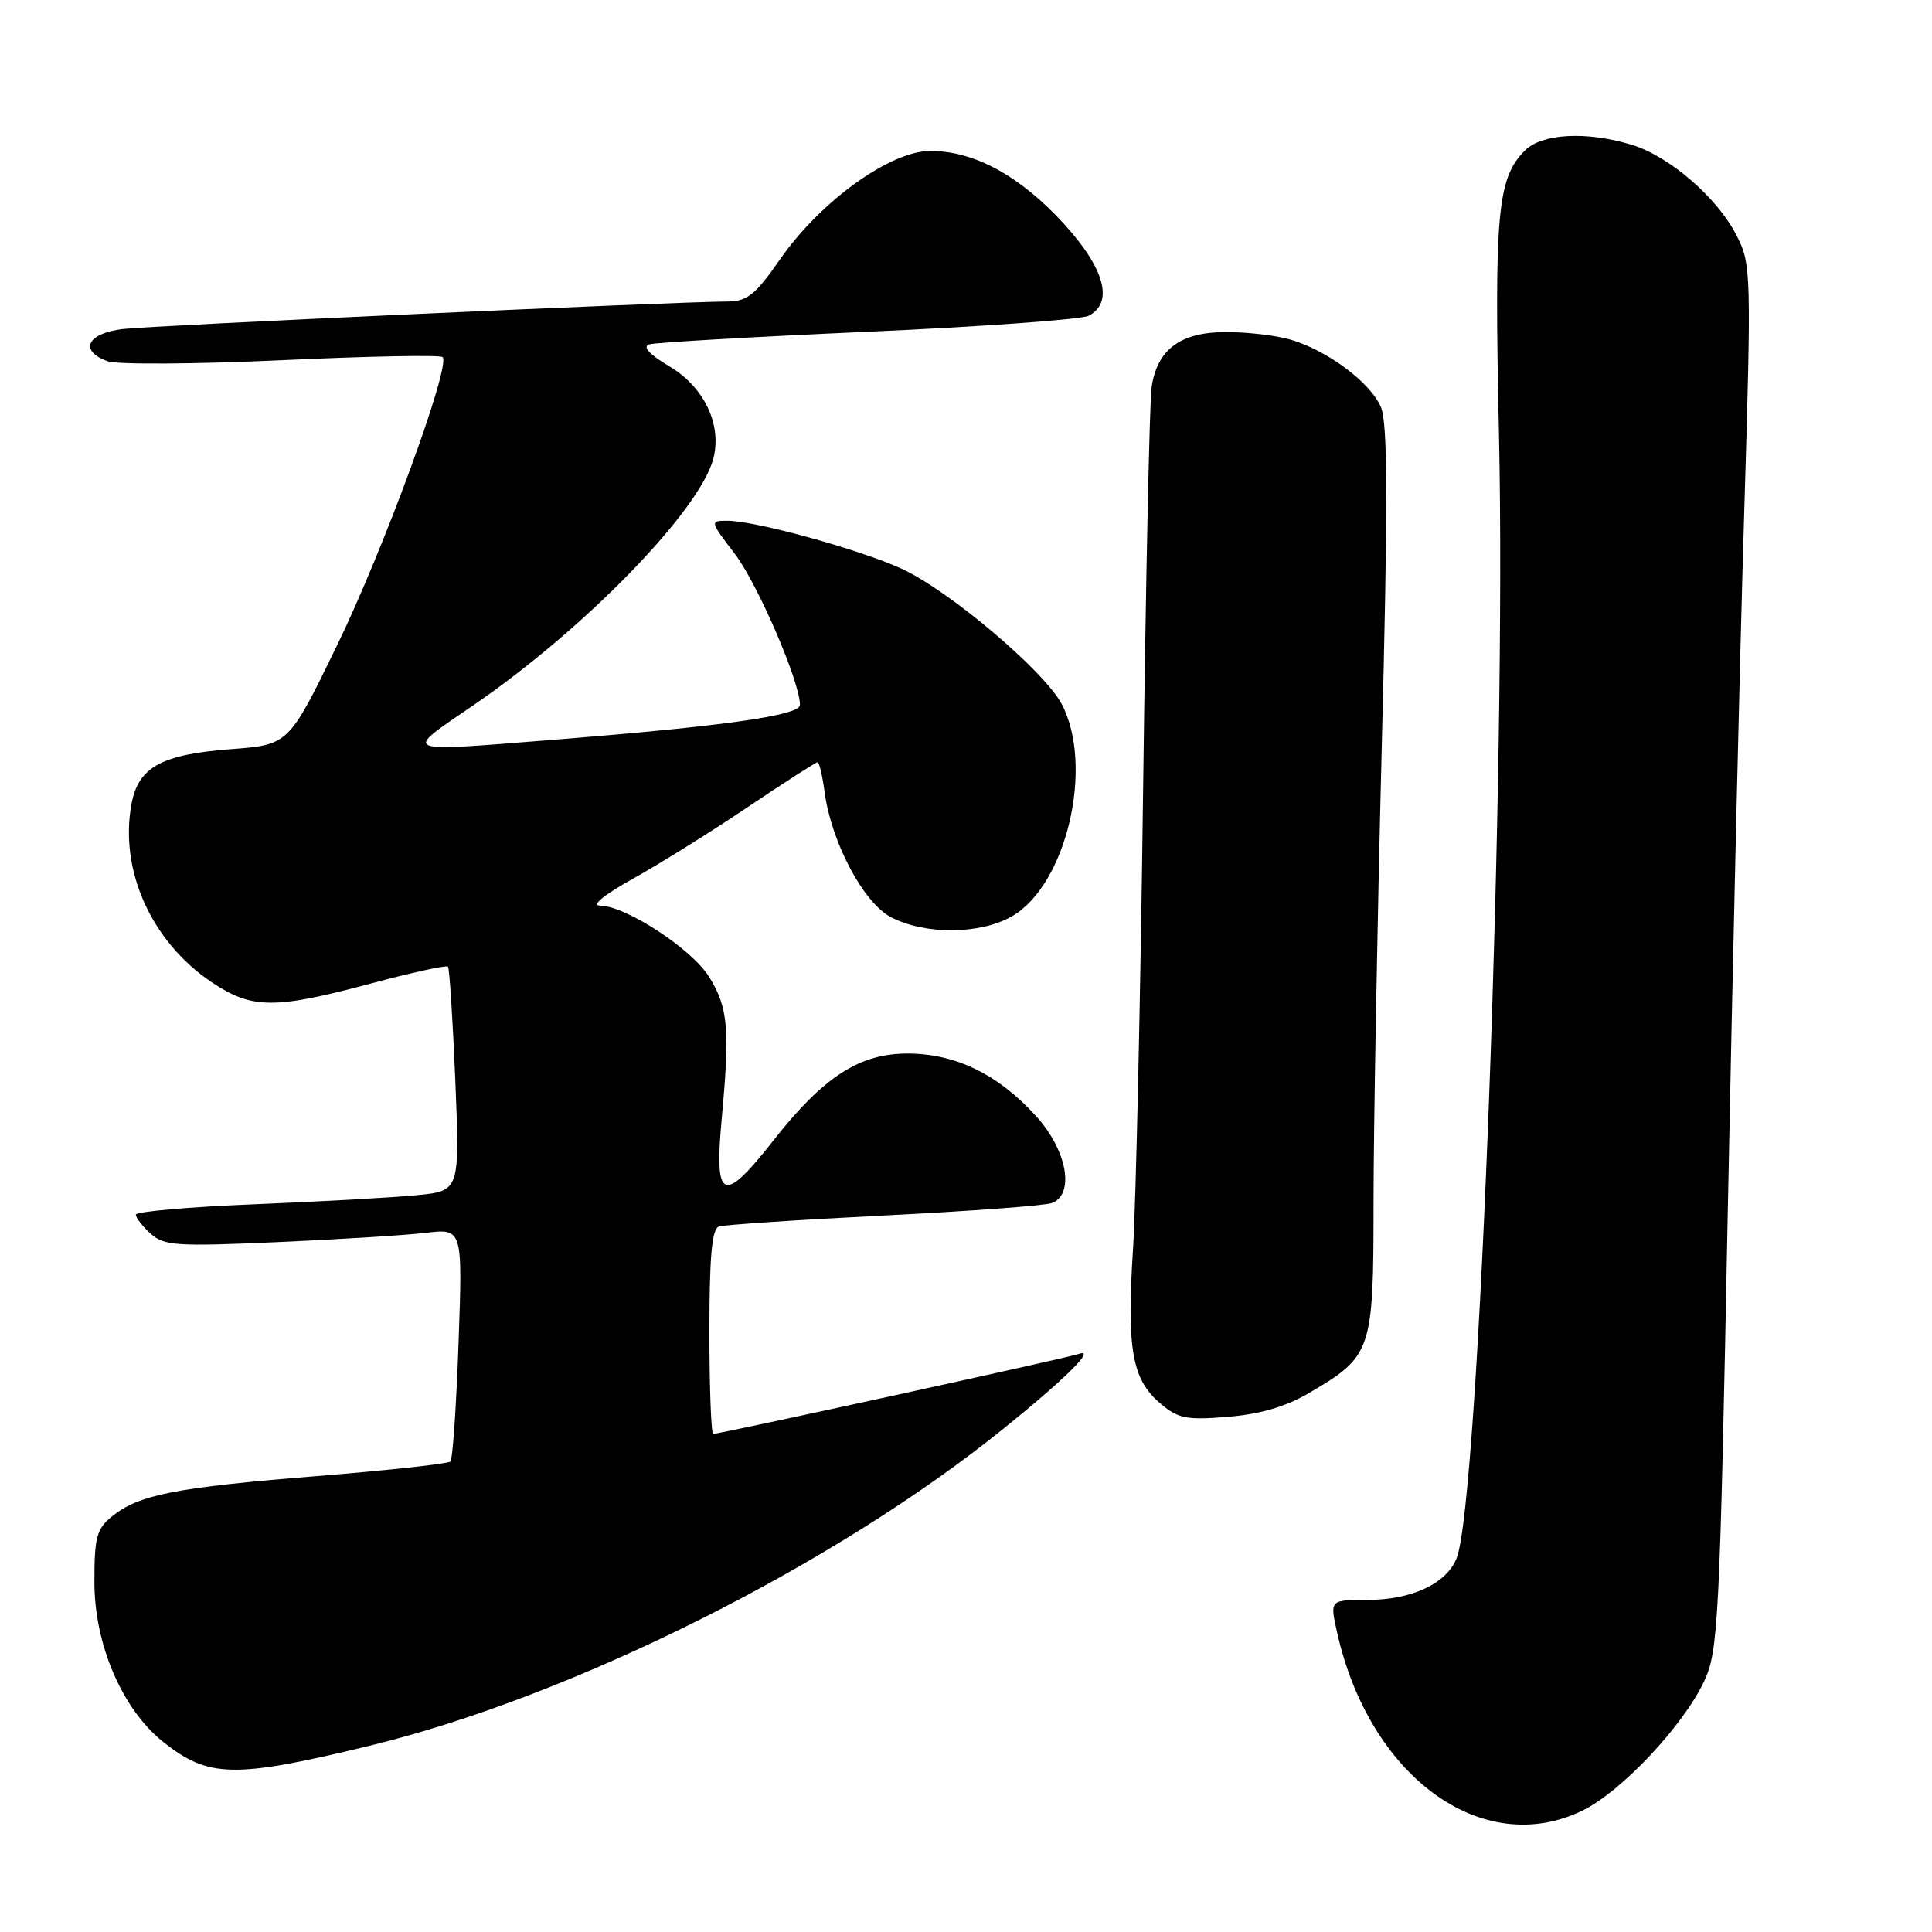 <?xml version="1.0" encoding="UTF-8" standalone="no"?>
<!DOCTYPE svg PUBLIC "-//W3C//DTD SVG 1.1//EN" "http://www.w3.org/Graphics/SVG/1.1/DTD/svg11.dtd" >
<svg xmlns="http://www.w3.org/2000/svg" xmlns:xlink="http://www.w3.org/1999/xlink" version="1.1" viewBox="0 0 256 256">
 <g >
 <path fill="currentColor"
d=" M 209.65 239.93 C 214.80 237.44 223.02 228.70 225.80 222.79 C 227.69 218.75 227.87 215.18 228.94 160.50 C 229.56 128.60 230.53 87.34 231.09 68.81 C 232.08 35.95 232.06 35.03 230.09 31.17 C 227.53 26.15 221.15 20.66 216.14 19.16 C 210.16 17.37 204.31 17.69 202.06 19.94 C 198.40 23.60 197.98 28.22 198.62 57.50 C 199.61 101.90 195.98 198.67 193.03 206.41 C 191.74 209.81 187.09 212.00 181.16 212.00 C 176.21 212.00 176.21 212.00 177.16 216.25 C 181.43 235.43 196.40 246.34 209.65 239.93 Z  M 48.90 231.34 C 75.74 224.83 110.51 207.45 133.00 189.28 C 141.23 182.64 145.29 178.60 142.94 179.41 C 141.41 179.94 95.39 190.00 94.51 190.00 C 94.23 190.00 94.00 183.91 94.00 176.47 C 94.00 166.53 94.33 162.83 95.25 162.52 C 95.94 162.29 105.79 161.63 117.13 161.06 C 128.48 160.49 138.49 159.75 139.38 159.41 C 142.44 158.23 141.40 152.45 137.32 147.93 C 132.31 142.39 126.71 139.64 120.36 139.60 C 113.93 139.56 109.15 142.64 102.52 151.07 C 95.79 159.64 94.62 159.16 95.63 148.25 C 96.73 136.29 96.49 133.53 93.96 129.44 C 91.68 125.75 82.93 120.03 79.50 120.00 C 78.30 119.99 80.05 118.56 83.89 116.42 C 87.40 114.47 94.25 110.20 99.10 106.93 C 103.95 103.67 108.11 101.00 108.33 101.00 C 108.55 101.00 108.97 102.77 109.26 104.93 C 110.16 111.63 114.42 119.65 118.09 121.55 C 122.62 123.89 129.88 123.83 134.08 121.42 C 141.32 117.28 145.01 101.53 140.68 93.29 C 138.37 88.91 125.75 78.23 119.47 75.36 C 113.86 72.79 100.08 69.00 96.35 69.00 C 94.05 69.00 94.07 69.08 97.34 73.35 C 100.39 77.35 106.00 90.35 106.00 93.41 C 106.00 94.80 95.86 96.23 73.50 98.01 C 52.76 99.66 53.30 99.89 62.68 93.48 C 77.47 83.36 92.81 67.57 94.54 60.71 C 95.66 56.23 93.30 51.29 88.72 48.56 C 86.02 46.95 85.09 45.94 86.04 45.63 C 86.84 45.38 99.88 44.63 115.00 43.96 C 130.12 43.29 143.29 42.33 144.25 41.84 C 147.61 40.10 146.39 35.59 140.97 29.65 C 135.16 23.31 129.11 20.00 123.29 20.00 C 117.95 20.00 108.71 26.66 103.34 34.39 C 100.14 39.00 99.00 39.93 96.50 39.95 C 88.86 40.00 20.02 43.14 16.25 43.60 C 11.52 44.18 10.45 46.48 14.25 47.87 C 15.49 48.32 25.86 48.26 37.30 47.73 C 48.74 47.20 58.35 47.01 58.65 47.32 C 59.77 48.44 50.82 72.87 44.62 85.60 C 38.25 98.69 38.25 98.69 30.56 99.27 C 21.40 99.97 18.34 101.65 17.43 106.50 C 15.79 115.28 20.04 124.76 28.02 130.13 C 33.37 133.72 36.34 133.75 49.07 130.34 C 54.53 128.87 59.17 127.86 59.36 128.09 C 59.56 128.31 59.99 135.10 60.33 143.16 C 60.93 157.81 60.93 157.81 55.22 158.37 C 52.07 158.68 42.41 159.22 33.75 159.57 C 25.09 159.92 18.00 160.54 18.00 160.95 C 18.00 161.36 18.88 162.49 19.96 163.47 C 21.73 165.07 23.39 165.18 36.71 164.59 C 44.85 164.23 53.70 163.68 56.40 163.36 C 61.30 162.77 61.30 162.77 60.76 177.94 C 60.47 186.28 59.98 193.36 59.68 193.66 C 59.37 193.96 51.41 194.83 41.98 195.59 C 23.24 197.10 18.39 198.05 14.84 200.93 C 12.80 202.59 12.50 203.70 12.51 209.66 C 12.51 217.90 16.20 226.47 21.58 230.78 C 27.61 235.60 31.02 235.67 48.90 231.34 Z  M 173.39 184.62 C 181.81 179.69 182.00 179.11 182.00 159.35 C 182.00 149.78 182.49 122.80 183.08 99.39 C 183.91 66.94 183.89 56.15 182.99 53.98 C 181.64 50.71 175.85 46.39 170.92 44.98 C 169.05 44.44 165.23 44.00 162.45 44.00 C 156.45 44.00 153.35 46.28 152.60 51.25 C 152.32 53.04 151.82 77.00 151.47 104.50 C 151.12 132.00 150.52 159.45 150.13 165.50 C 149.29 178.66 149.99 182.72 153.64 185.87 C 156.08 187.97 157.10 188.19 162.66 187.74 C 166.92 187.40 170.35 186.40 173.39 184.62 Z "/>
</g>
</svg>